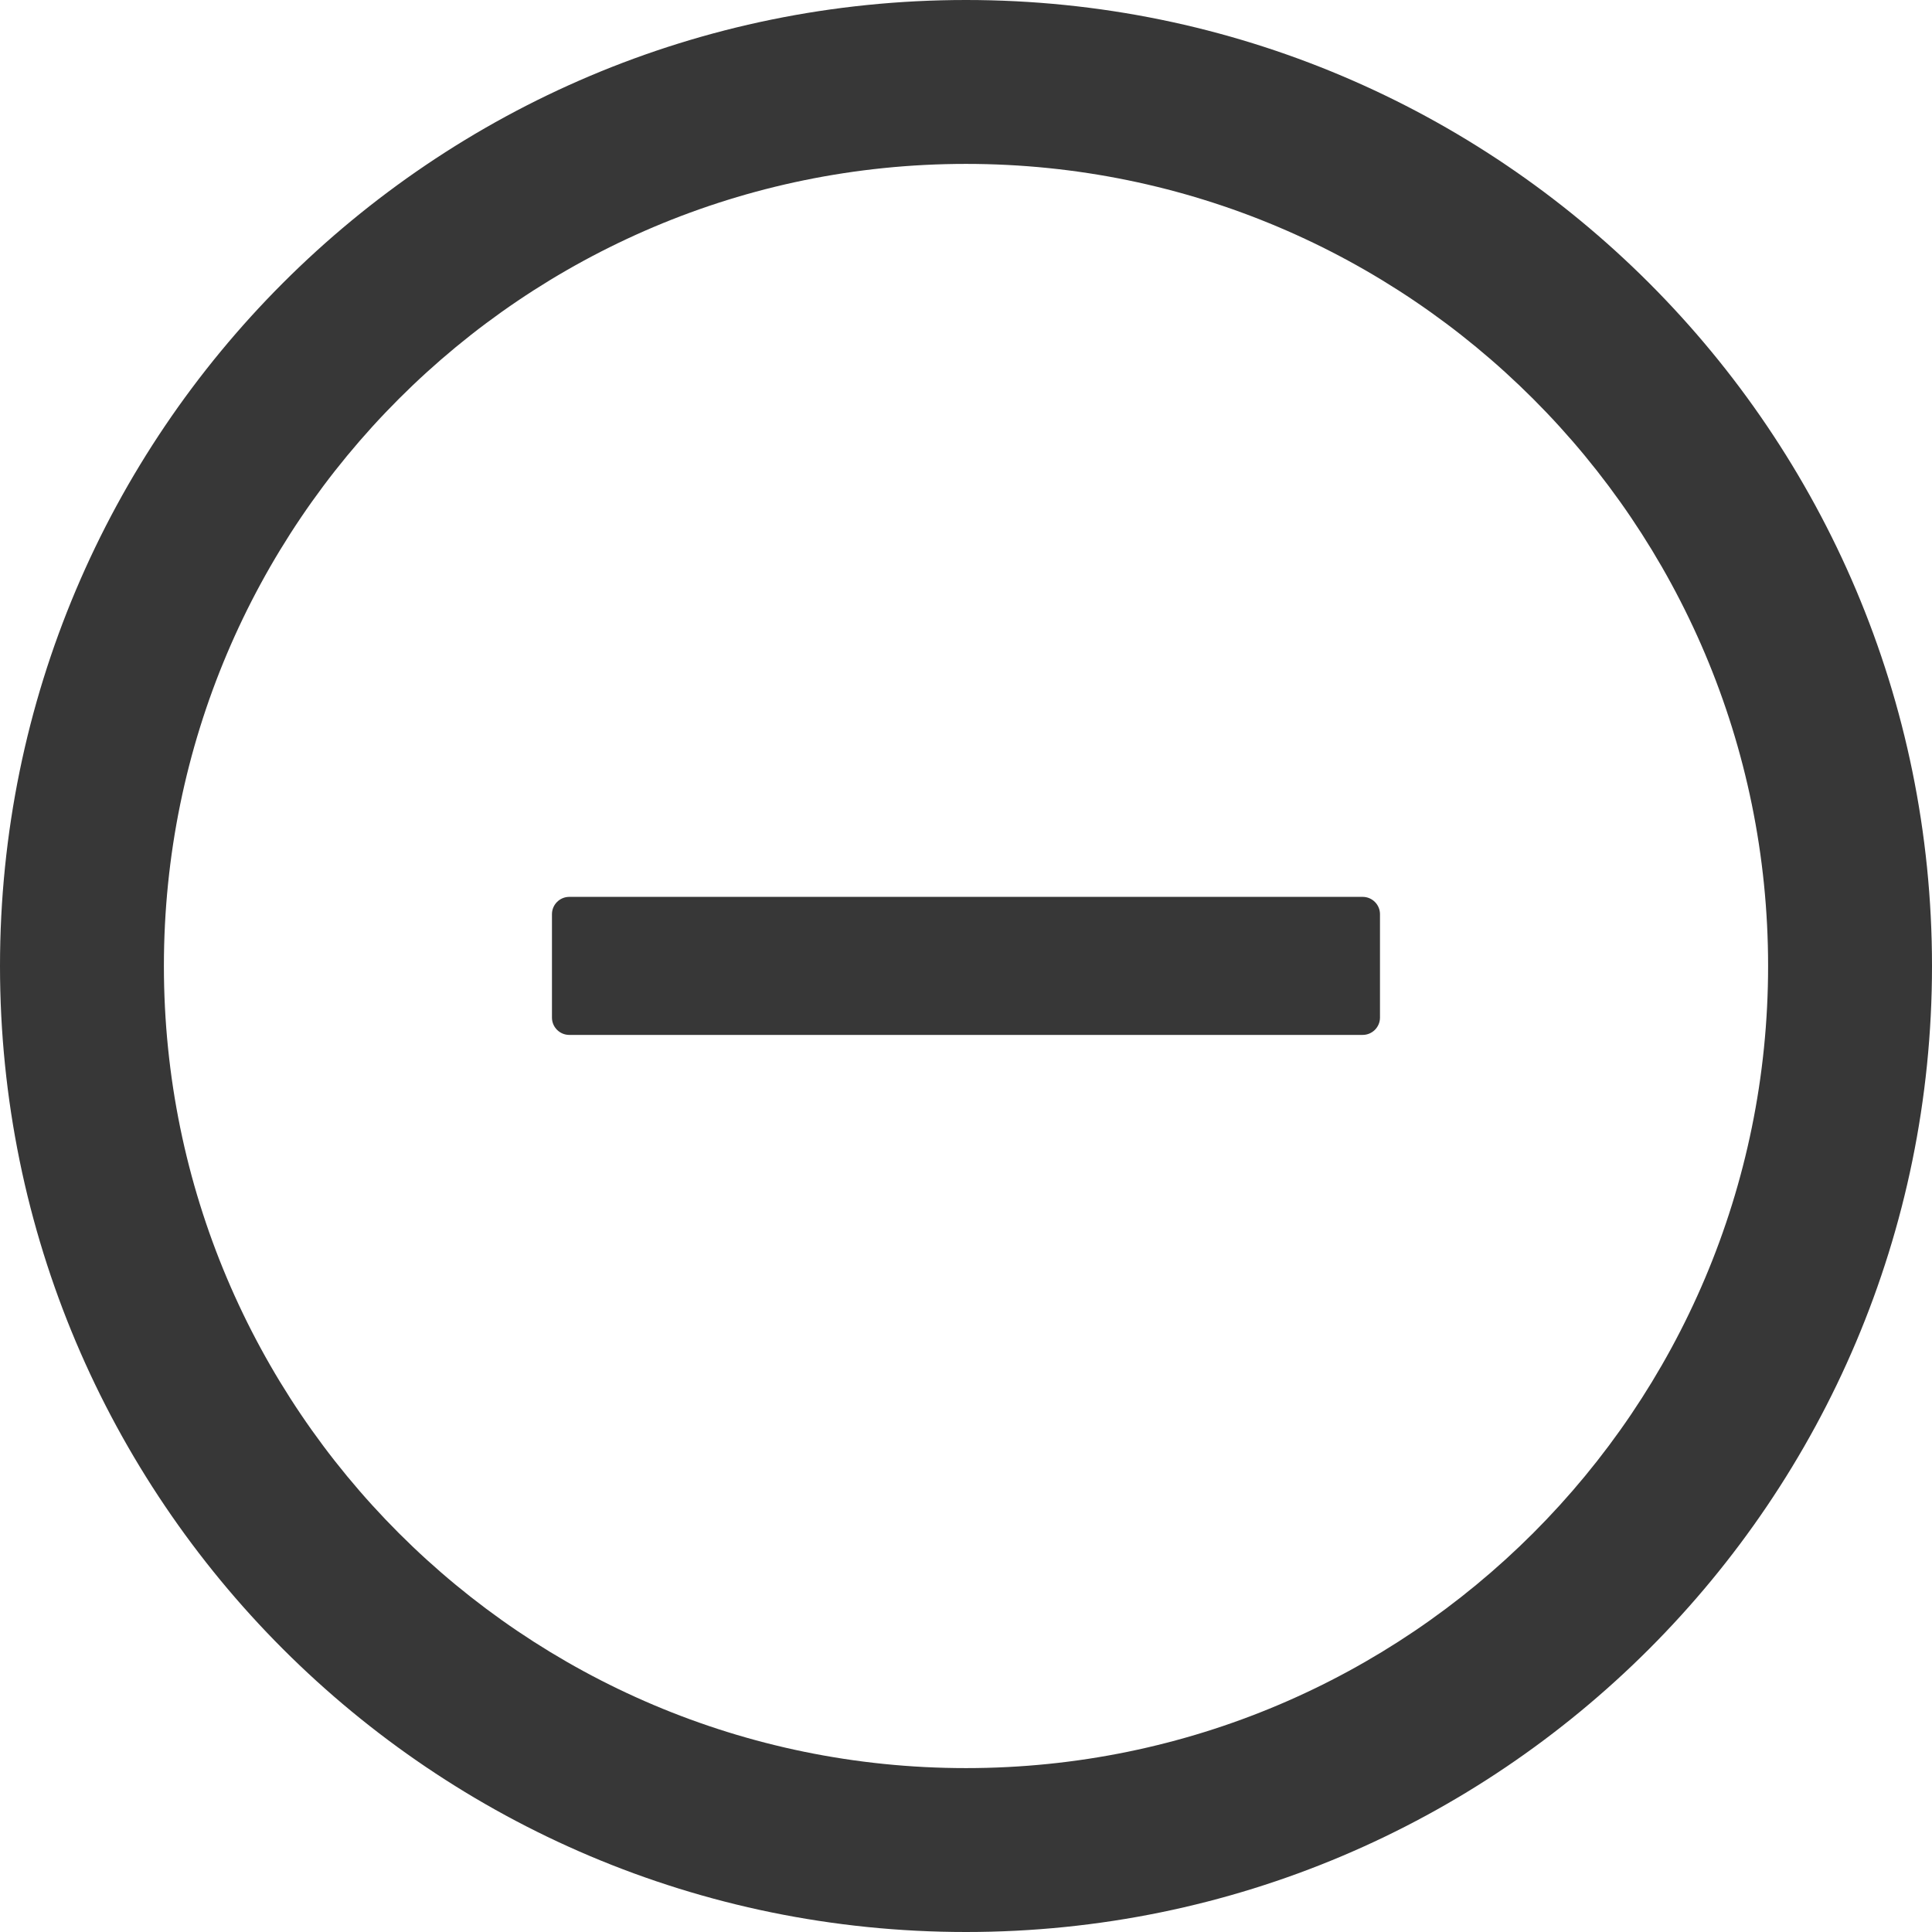 <svg width="36" height="36" viewBox="0 0 36 36" fill="none" xmlns="http://www.w3.org/2000/svg">
<g clip-path="url(#clip0_7_685)">
<path d="M25.392 16.712H10.607C10.43 16.712 10.285 16.857 10.285 17.034V18.962C10.285 19.139 10.43 19.284 10.607 19.284H25.392C25.569 19.284 25.714 19.139 25.714 18.962V17.034C25.714 16.857 25.569 16.712 25.392 16.712Z" fill="#151515" fill-opacity="0.85"/>
<path d="M18 0C8.06 0 0 8.06 0 18C0 27.94 8.06 36 18 36C27.94 36 36 27.94 36 18C36 8.06 27.94 0 18 0ZM18 32.946C9.747 32.946 3.054 26.253 3.054 18C3.054 9.747 9.747 3.054 18 3.054C26.253 3.054 32.946 9.747 32.946 18C32.946 26.253 26.253 32.946 18 32.946Z" fill="#151515" fill-opacity="0.85"/>
</g>
<defs>
<clipPath id="clip0_7_685">
<rect width="36" height="36" fill="white"/>
</clipPath>
</defs>
</svg>
